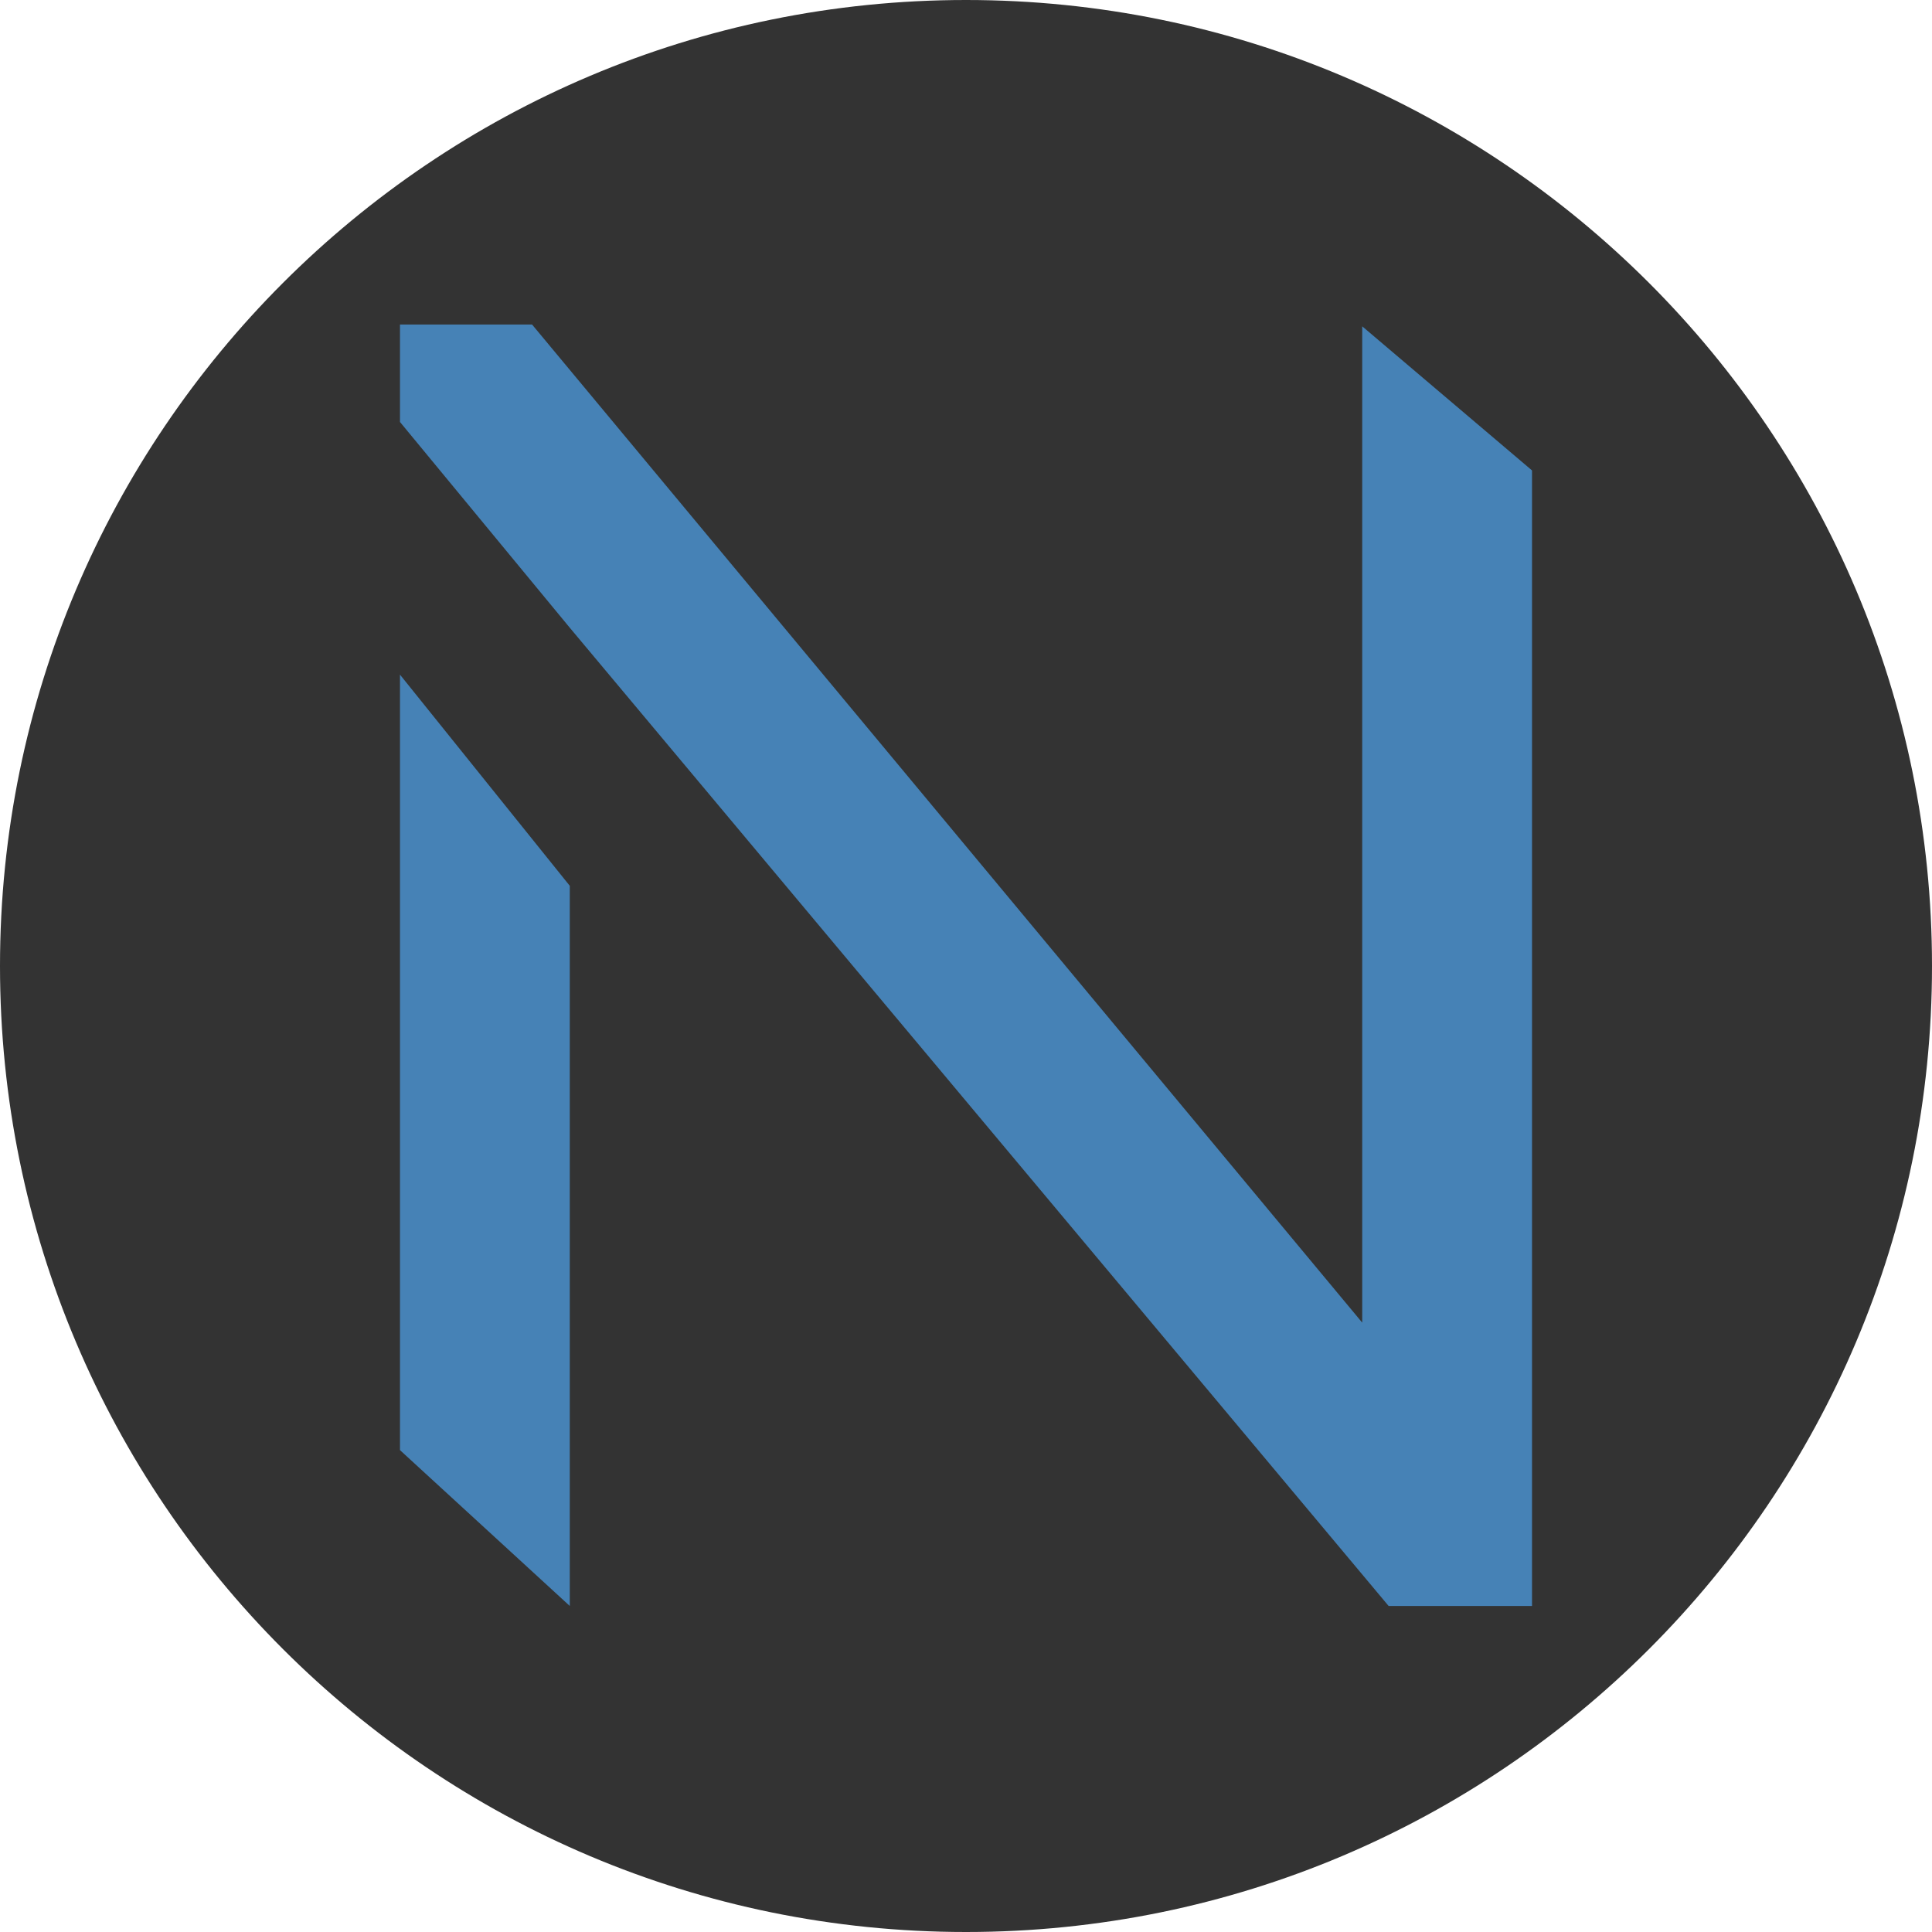 <svg width="512" height="512" viewBox="0 0 512 512" fill="none" xmlns="http://www.w3.org/2000/svg">
<path d="M512 256C512 397.385 397.385 512 256 512C114.615 512 0 397.385 0 256C0 114.615 114.615 0 256 0C397.385 0 512 114.615 512 256Z" fill="#333333"/>
<path d="M106 384.298L151 425.6V234.754L106 178.792V384.298ZM361 86.478V350.505L141 86H106V111.829L151 166.356L368 425.6H406V350.505V124.668L361 86.478Z" fill="#4682B6"/>
</svg>
